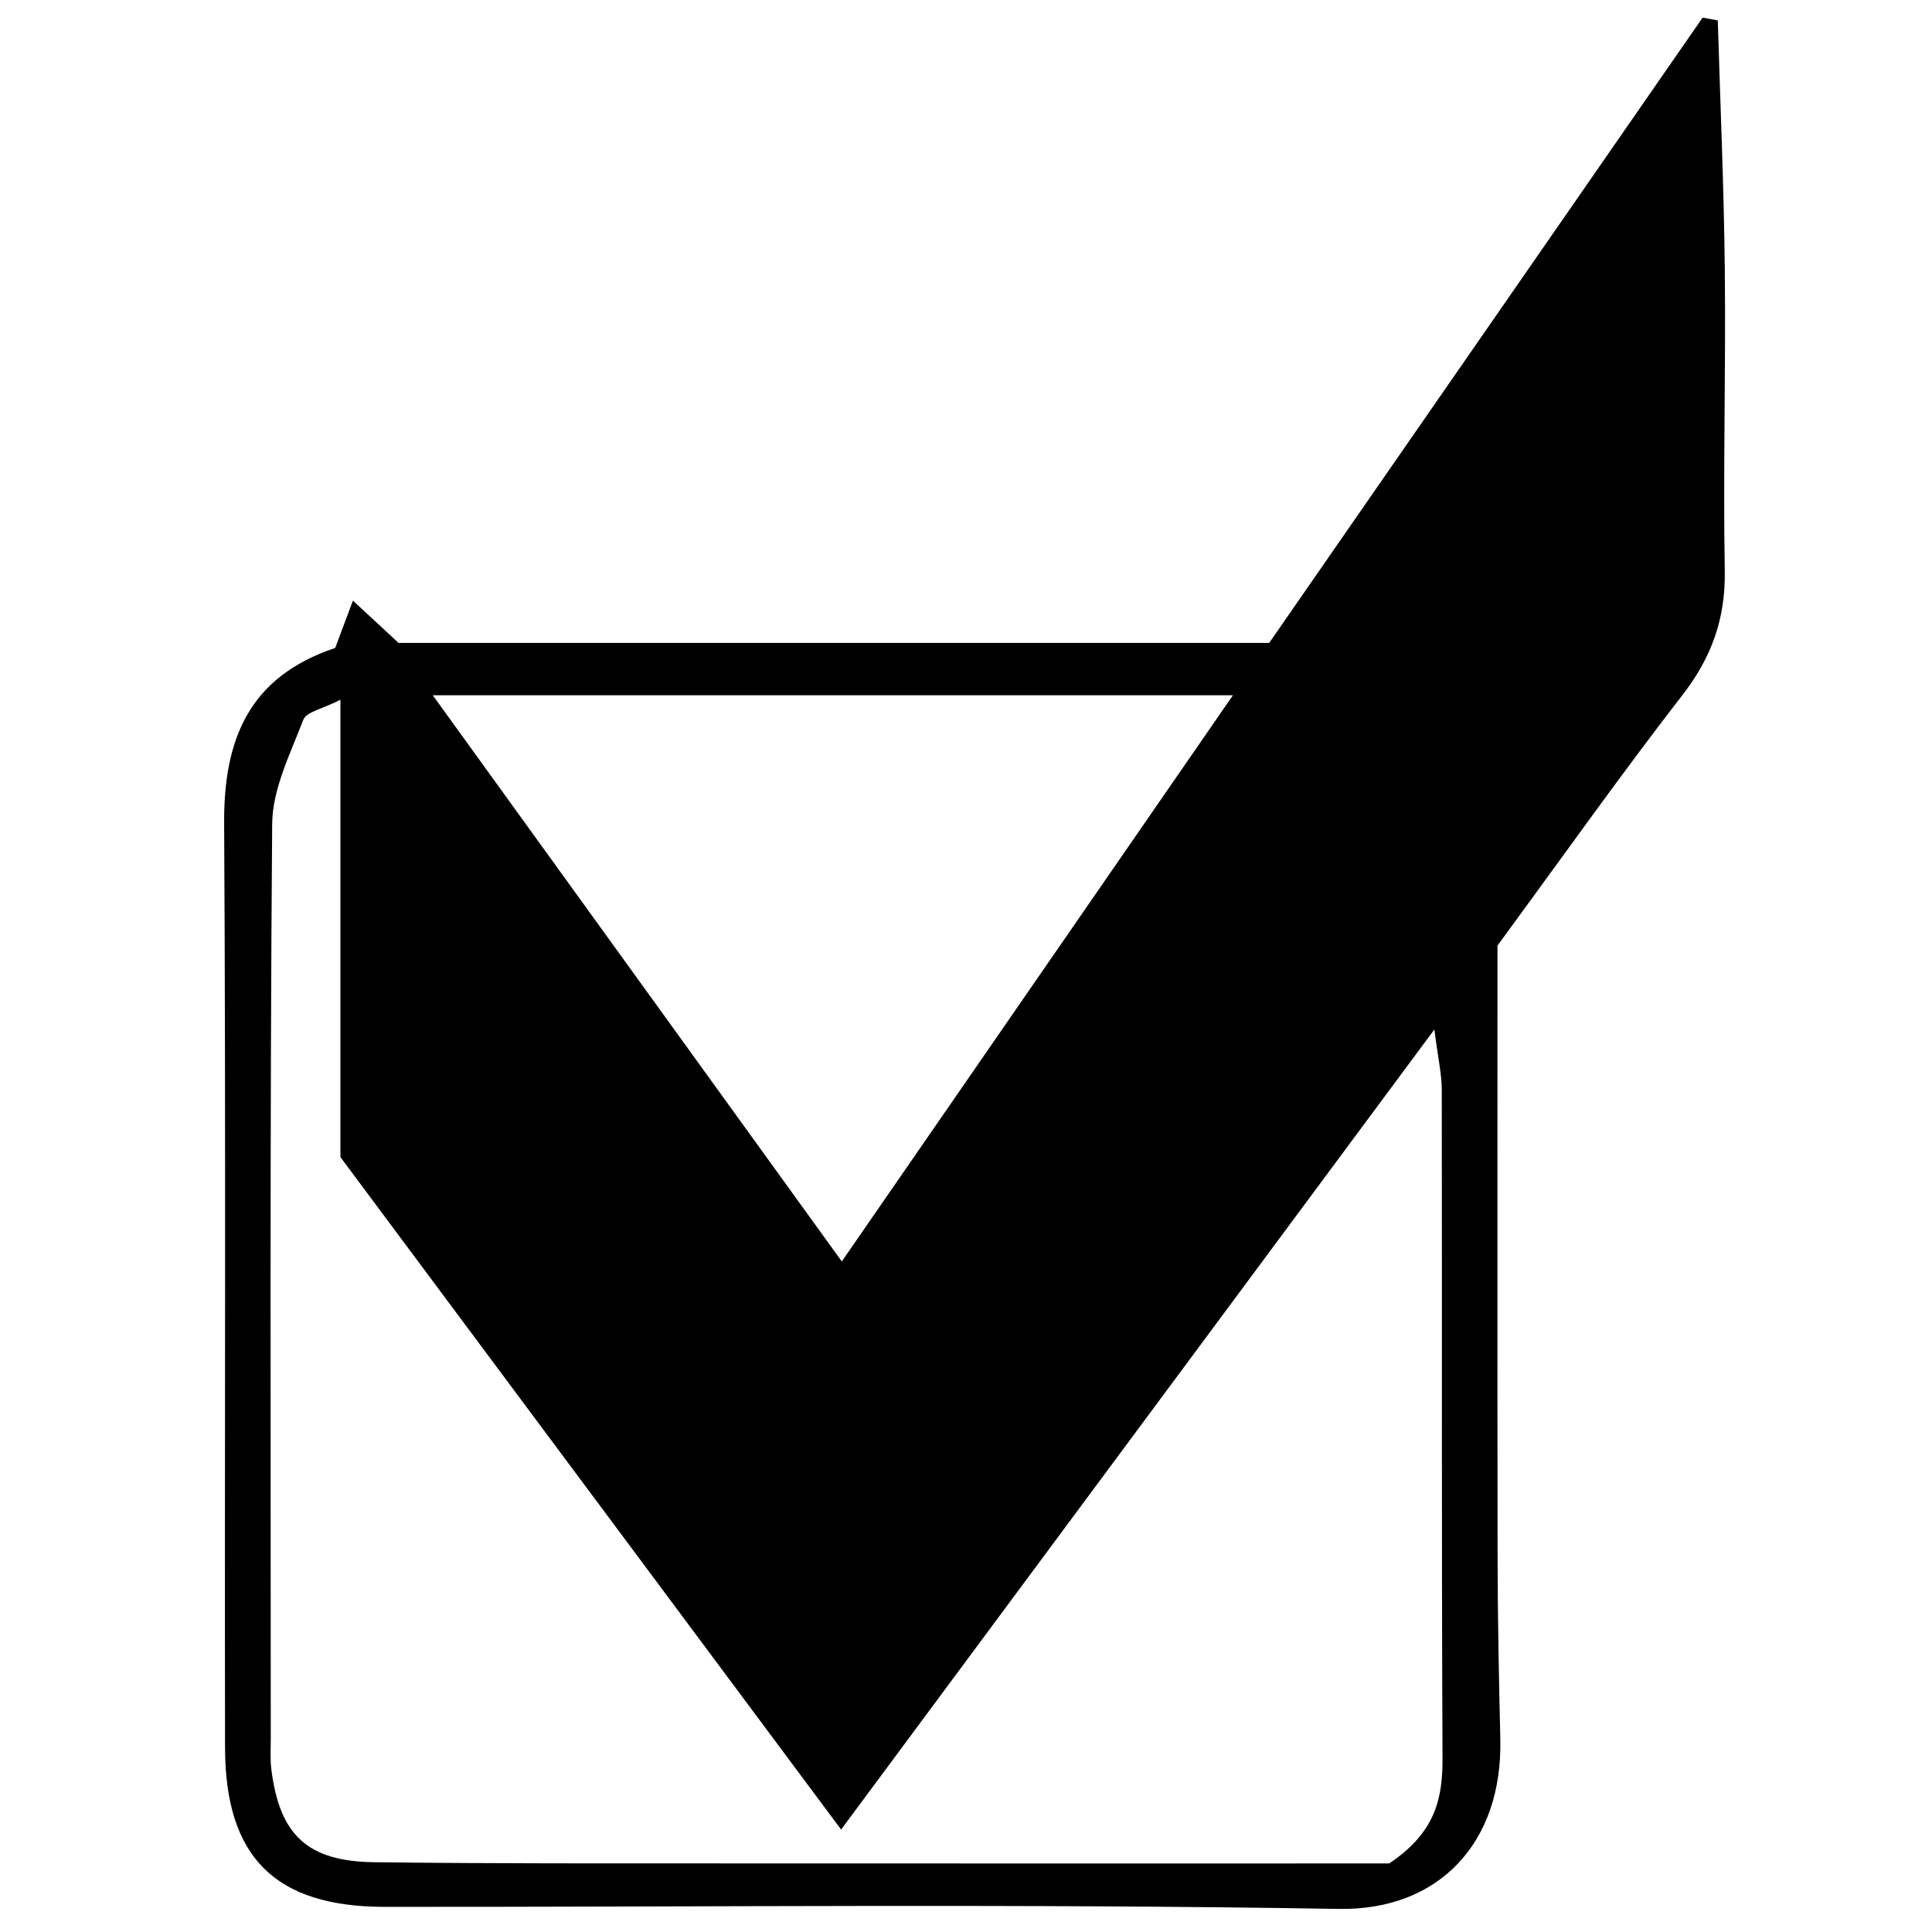 <?xml version="1.0" encoding="iso-8859-1"?>
<!-- Generator: Adobe Illustrator 19.0.0, SVG Export Plug-In . SVG Version: 6.00 Build 0)  -->
<svg version="1.1" id="Layer_1" xmlns="http://www.w3.org/2000/svg" x="0px"
     y="0px"
     viewBox="0 0 2000 2000" style="enable-background:new 0 0 2000 2000;" xml:space="preserve">
<path d="M1778.253,21.118c2.536,86.266,6.376,172.518,7.272,258.801c1.077,103.669-1.837,207.389-0.05,311.036
	c0.85,49.286-13.566,89.534-43.755,128.478c-63.355,81.727-123.109,166.246-191.544,259.424c0,205.571-0.209,420.508,0.131,635.444
	c0.098,62.066,1.397,124.139,2.808,186.193c2.43,106.961-63.393,177.364-167.276,175.61c-329.109-5.558-658.372-1.925-987.575-2.125
	c-113.3-0.069-165.141-51.278-165.317-165.056c-0.492-318.834,0.959-637.676-0.925-956.499
	c-0.512-86.597,25.283-151.688,114.975-181.656c5.837-15.594,11.746-31.378,18.344-49.002
	c16.221,15.034,31.216,28.931,47.253,43.794c300.197,0,600.616,0,901.263,0c150.116-216.573,299.391-431.933,448.667-647.294
	C1767.767,19.219,1773.01,20.168,1778.253,21.118z M1438.096,1929.031c48.654-32.507,55.385-68.192,55.195-109.57
	c-1.06-230.464-0.393-460.936-0.775-691.405c-0.026-15.917-3.775-31.827-7.646-62.365
	c-208.684,281.433-407.938,550.148-614.153,828.251c-177.521-238.421-347.681-466.955-518.306-696.114
	c0-157.072,0-311.042,0-473.427c-18.387,9.436-35.261,12.442-38.424,20.701c-13.435,35.08-31.94,71.646-32.226,107.798
	c-2.496,315.902-1.473,631.833-1.467,947.755c0,10.356-0.68,20.835,0.61,31.048c8.572,67.866,37.2,95.177,106.455,96.055
	c121.677,1.544,243.381,1.156,365.075,1.231C982.793,1929.133,1213.151,1929.031,1438.096,1929.031z M447.987,719.711
	c145.162,200.934,280.808,388.694,423.444,586.132c138.781-200.894,268.895-389.241,404.91-586.132
	C996.327,719.711,732.08,719.711,447.987,719.711z"/>
</svg>
